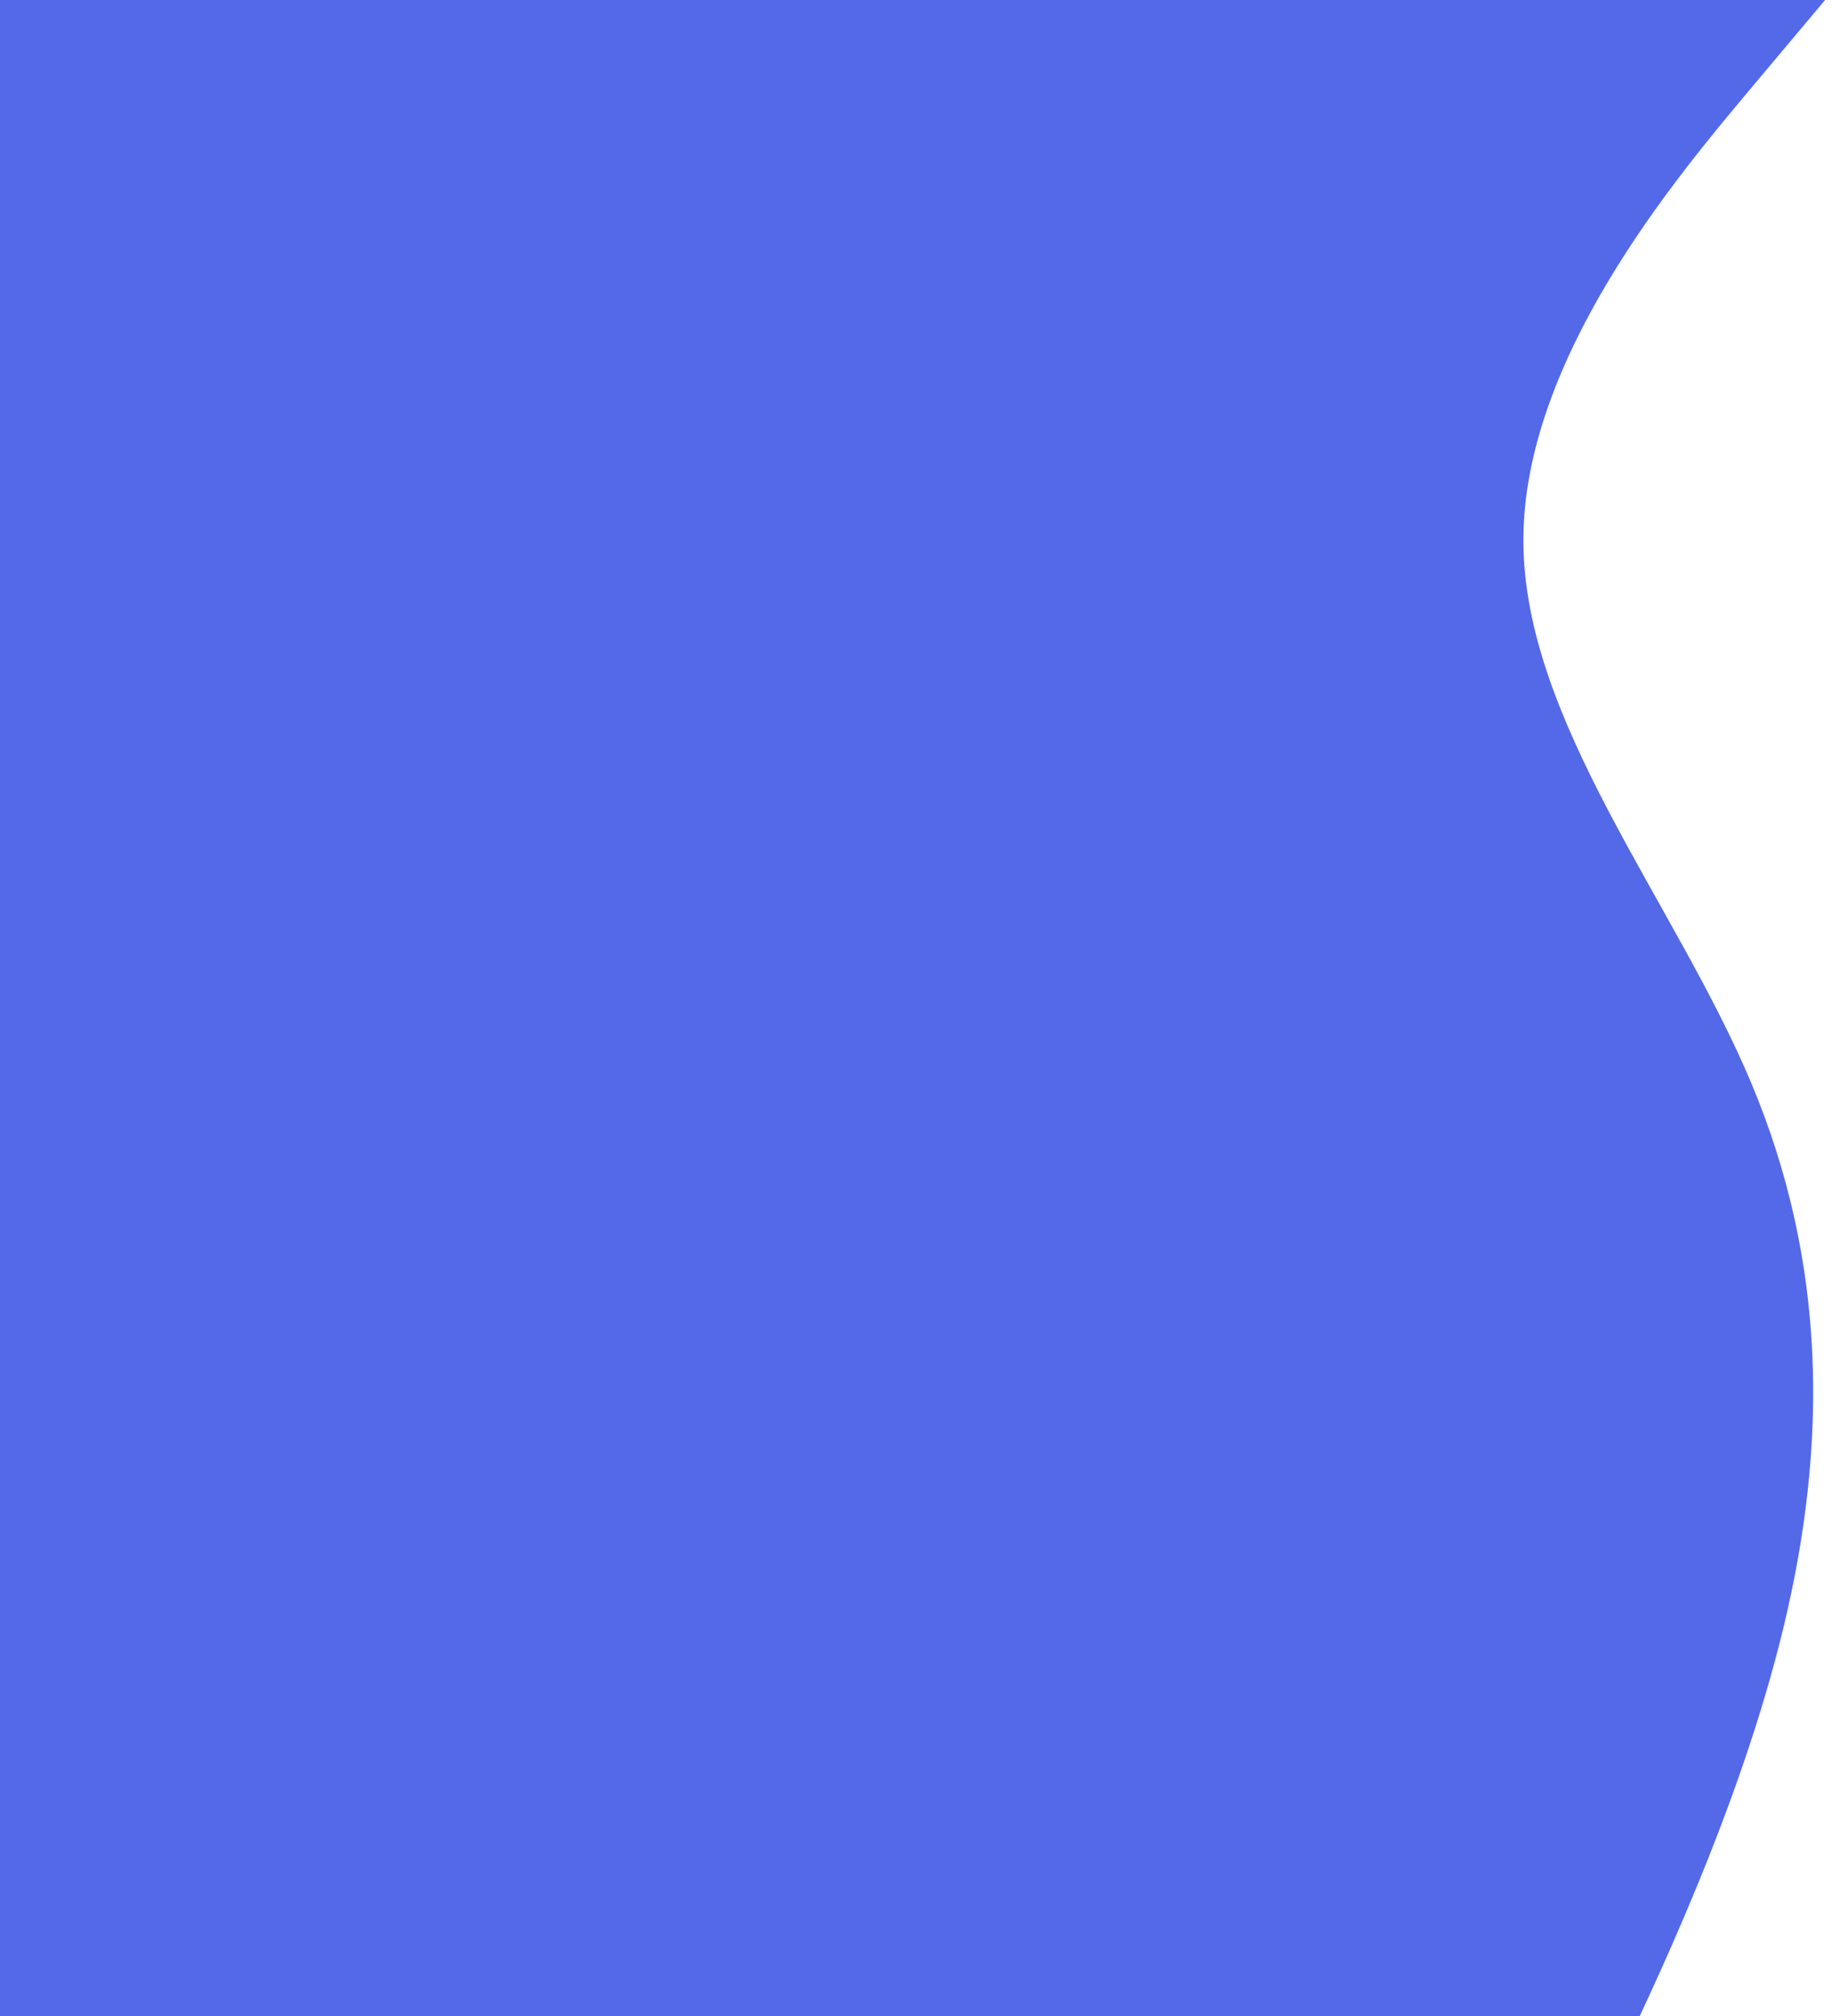 <svg id="eIusBEqd9an1" xmlns="http://www.w3.org/2000/svg" xmlns:xlink="http://www.w3.org/1999/xlink" viewBox="0 0 709 780" shape-rendering="geometricPrecision" text-rendering="geometricPrecision"><rect width="607" height="840" rx="0" ry="0" transform="matrix(.795 0 0 1 0-1)" fill="#5369e8"/><path d="M749.8,0L720.4,35C691,70,632.2,140,632.2,210s58.8,140,88.2,210s29.4,140,12.6,210-50.4,140-67.2,175L649,840h-126v-35c0-35,0-105,0-175s0-140,0-210s0-140,0-210s0-140,0-175v-35h226.8Z" transform="translate(-42.635-1)" clip-rule="evenodd" fill="#5369e8" fill-rule="evenodd"/></svg>
